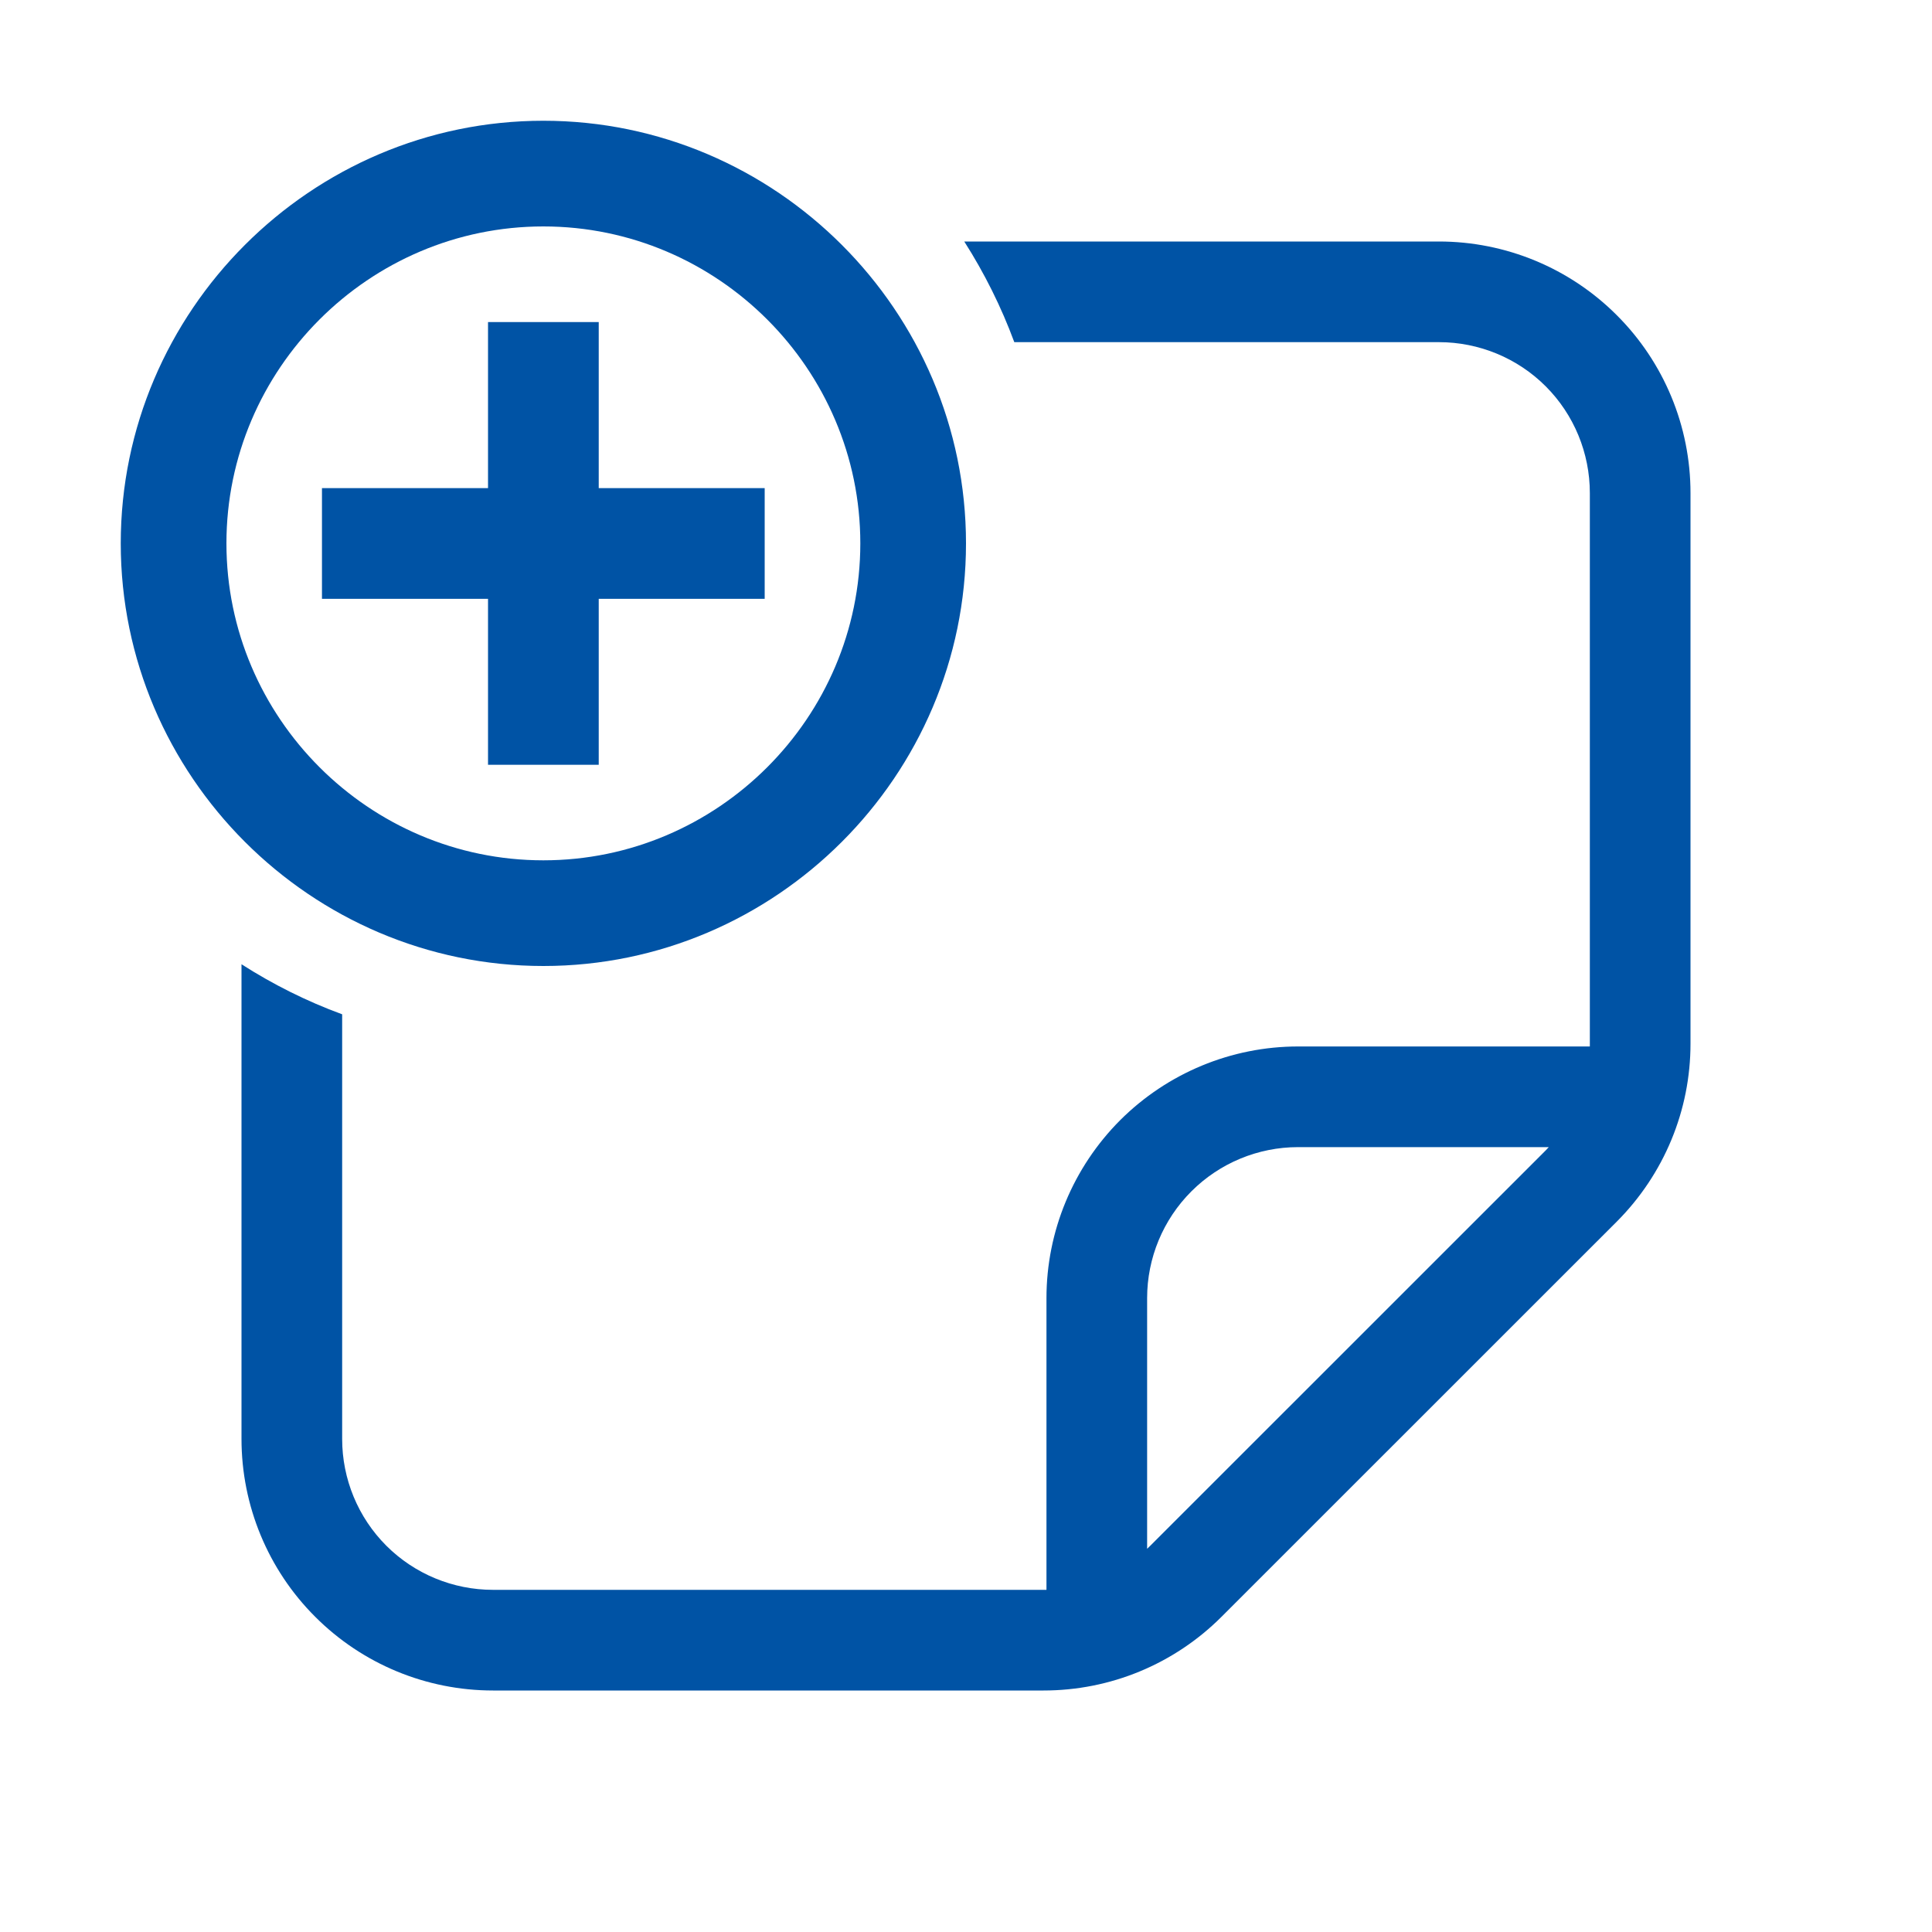 <svg width="20" height="20" viewBox="0 0 20 20" fill="none" xmlns="http://www.w3.org/2000/svg">
<path d="M14.896 3.542H10.5C10.365 3.177 10.191 2.828 9.982 2.5H14.896C15.586 2.5 16.249 2.774 16.737 3.263C17.226 3.751 17.5 4.413 17.5 5.104V10.804C17.5 11.146 17.433 11.484 17.302 11.8C17.171 12.116 16.979 12.403 16.738 12.645L12.645 16.737C12.403 16.979 12.116 17.171 11.8 17.302C11.484 17.433 11.145 17.5 10.803 17.5H5.104C4.413 17.5 3.751 17.226 3.263 16.737C2.774 16.249 2.5 15.586 2.5 14.896V9.982C2.825 10.19 3.174 10.365 3.542 10.5V14.896C3.542 15.31 3.706 15.708 3.999 16.001C4.292 16.294 4.69 16.458 5.104 16.458H10.833V13.438C10.833 12.747 11.108 12.085 11.596 11.596C12.085 11.108 12.747 10.833 13.438 10.833H16.458V5.104C16.458 4.69 16.294 4.292 16.001 3.999C15.708 3.706 15.31 3.542 14.896 3.542ZM11.875 16.033L11.908 16.001L16.001 11.909L16.033 11.875H13.438C13.023 11.875 12.626 12.04 12.333 12.333C12.04 12.626 11.875 13.023 11.875 13.438V16.033Z" fill="#0053A5"/>
<path d="M7.916 5.053H6.198V3.334H5.052V5.053H3.333V6.199H5.052V7.917H6.198V6.199H7.916V5.053Z" fill="#0053A5"/>
<path d="M5.625 10C3.219 10 1.25 8.031 1.25 5.625C1.25 3.219 3.219 1.25 5.625 1.25C8.031 1.25 10 3.219 10 5.625C10 8.031 8.031 10 5.625 10ZM5.625 2.344C3.82 2.344 2.344 3.82 2.344 5.625C2.344 7.43 3.82 8.906 5.625 8.906C7.43 8.906 8.906 7.43 8.906 5.625C8.906 3.82 7.43 2.344 5.625 2.344Z" fill="#0053A5"/>
</svg>
